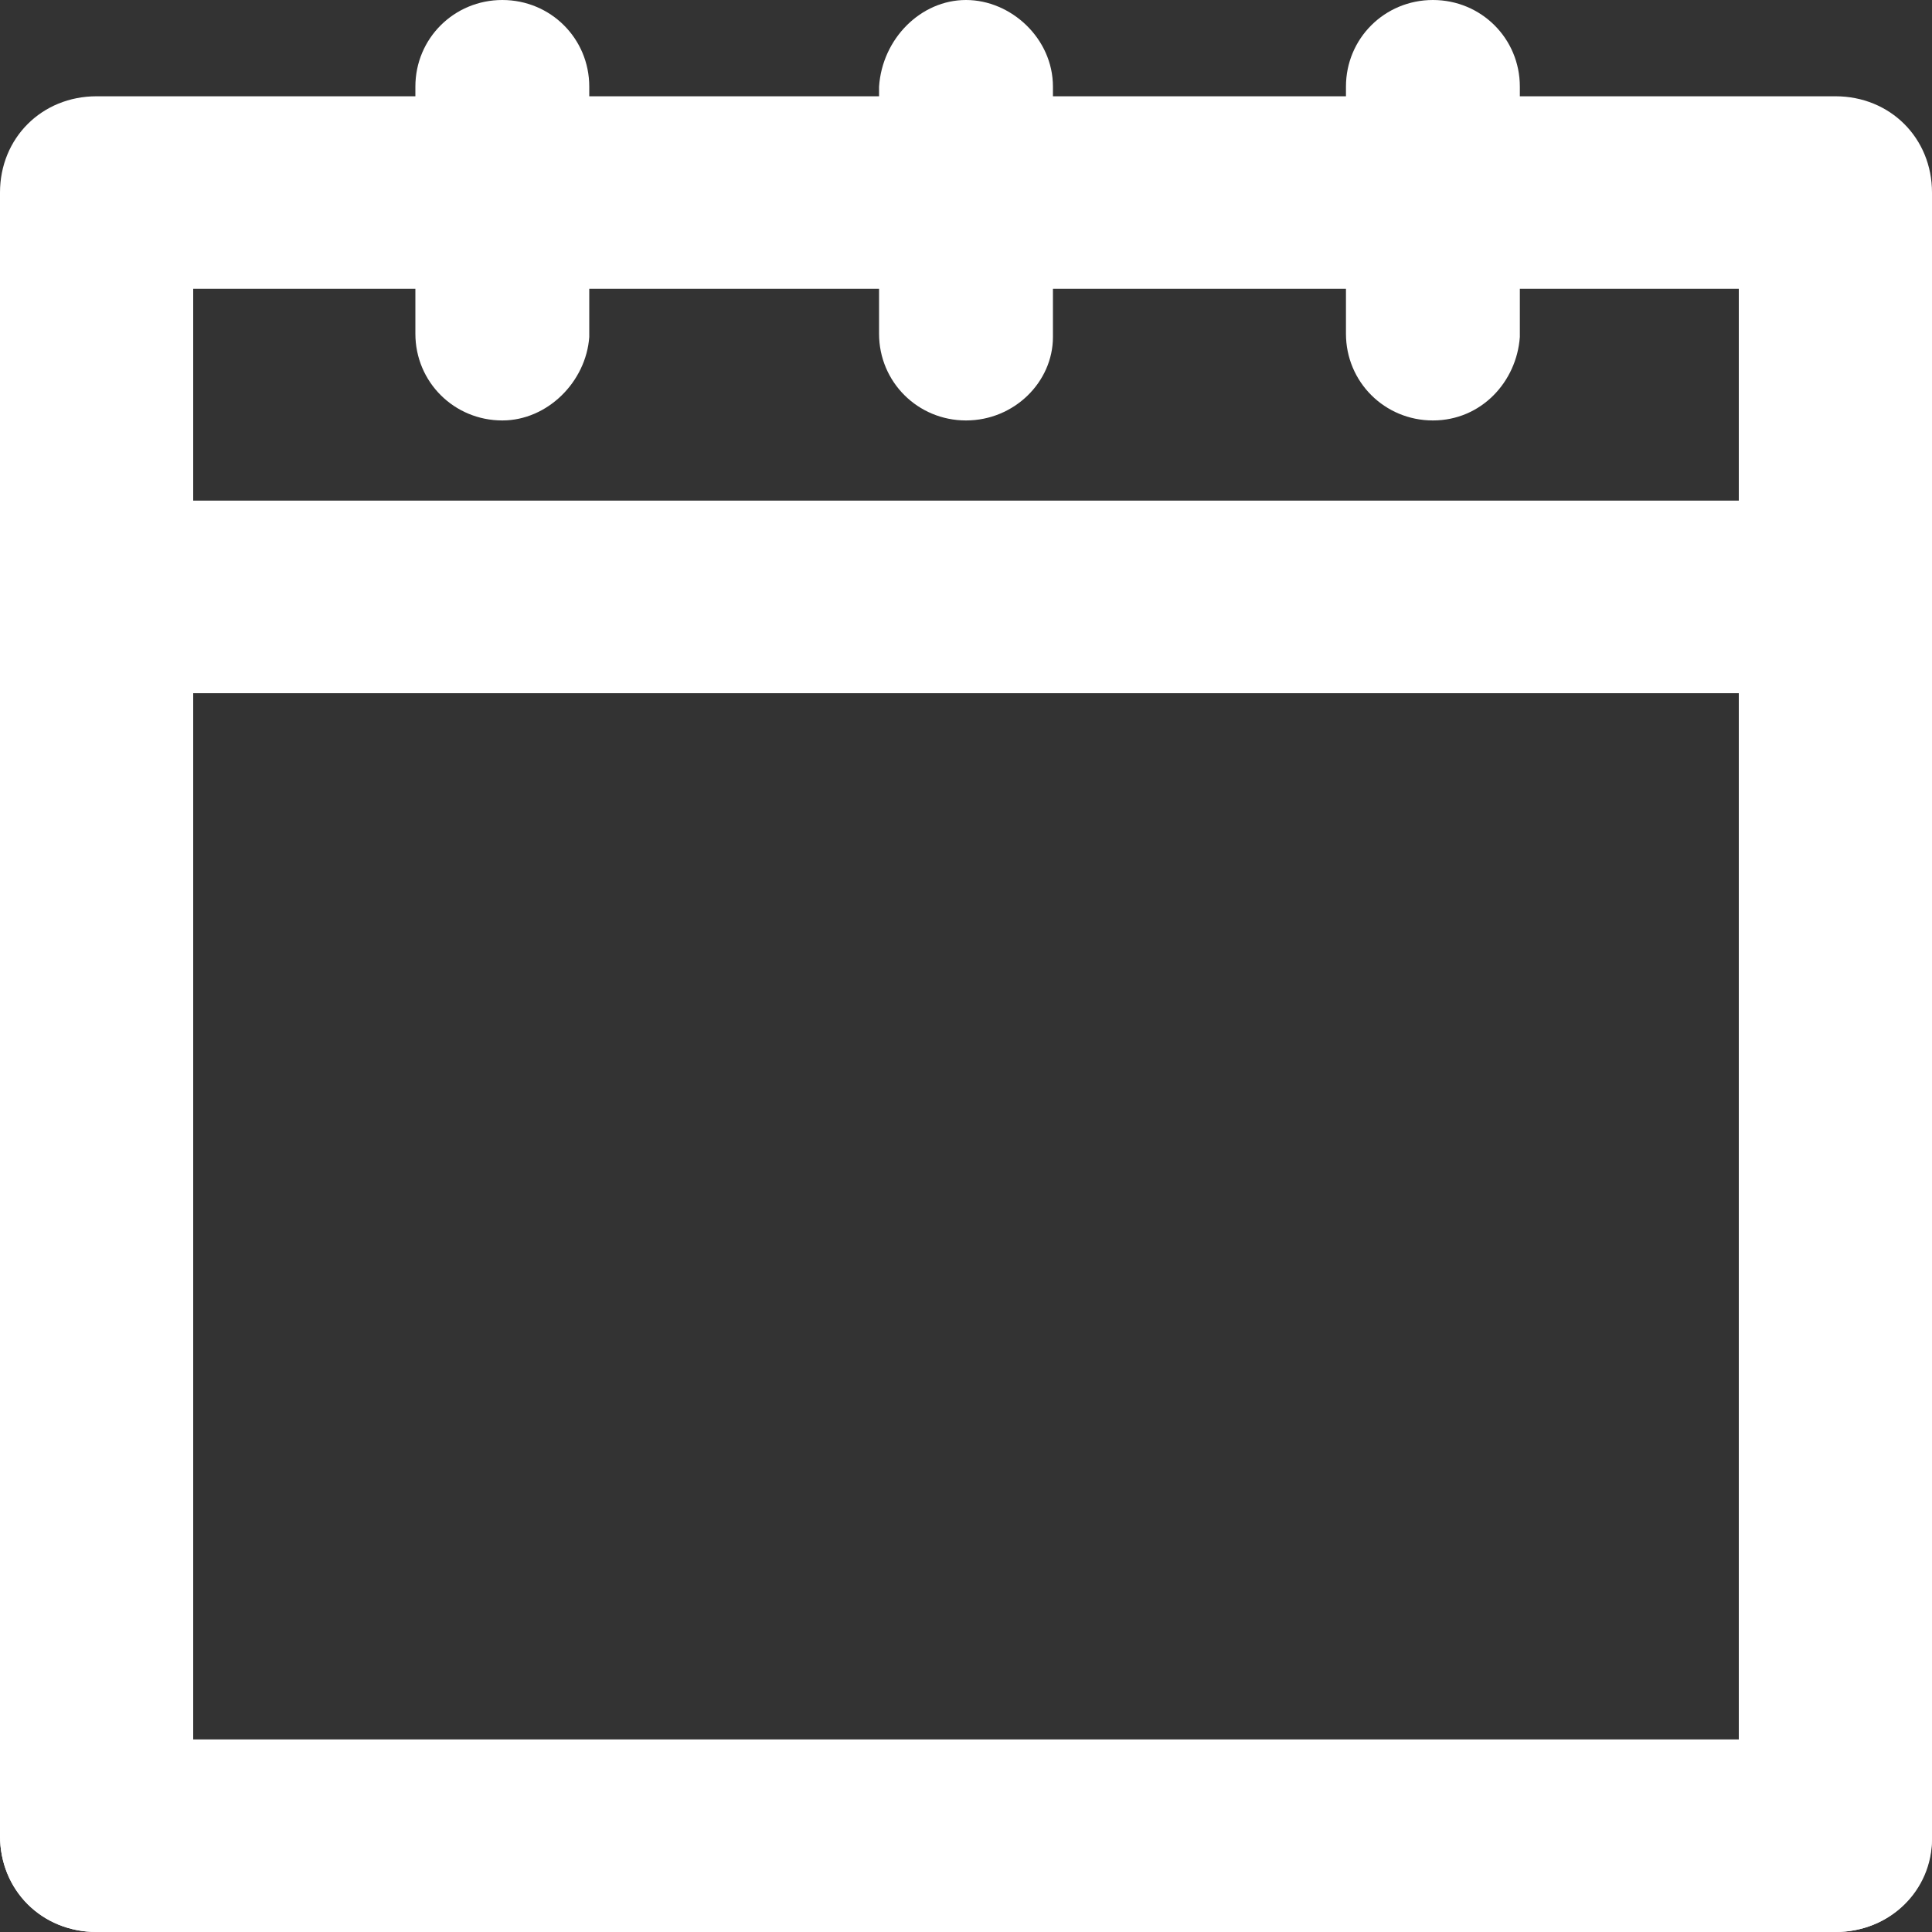 <svg width="24" height="24" viewBox="0 0 24 24" fill="none" xmlns="http://www.w3.org/2000/svg">
<rect x="0" y="0" width="24" height="24" fill="#333333" stroke="none"/>
<g clip-path="url(#clip0_549_971)">
<path d="M22.8 24H1.2C0.52 24 0 23.482 0 22.804V7.415C0 6.738 0.52 6.219 1.2 6.219H22.8C23.48 6.219 24 6.738 24 7.415V22.844C24 23.482 23.48 24 22.8 24ZM2.4 21.608H21.6V8.611H2.4V21.608Z" fill="white"/>
<path d="M22.8 24C22.12 24 21.6 23.482 21.6 22.804V3.588H2.4V22.804C2.4 23.482 1.88 24 1.2 24C0.52 24 0 23.482 0 22.804V2.392C0 1.714 0.52 1.196 1.2 1.196H22.8C23.48 1.196 24 1.714 24 2.392V22.804C24 23.482 23.48 24 22.8 24Z" fill="white"/>
<path d="M17.8 5.223C17.2 5.223 16.72 4.744 16.72 4.146V1.076C16.72 0.478 17.2 0 17.8 0C18.4 0 18.88 0.478 18.88 1.076V4.186C18.84 4.744 18.4 5.223 17.8 5.223Z" fill="white"/>
<path d="M12 5.223C11.4 5.223 10.92 4.744 10.92 4.146V1.076C10.96 0.478 11.44 0 12 0C12.56 0 13.08 0.478 13.08 1.076V4.186C13.08 4.744 12.6 5.223 12 5.223Z" fill="white"/>
<path d="M6.24 5.223C5.64 5.223 5.16 4.744 5.16 4.146V1.076C5.16 0.478 5.64 0 6.24 0C6.84 0 7.32 0.478 7.32 1.076V4.186C7.28 4.744 6.8 5.223 6.24 5.223Z" fill="white"/>
</g>
<defs>
<clipPath id="clip0_549_971">
<rect width="24" height="24" fill="white"/>
</clipPath>
</defs>
</svg>
